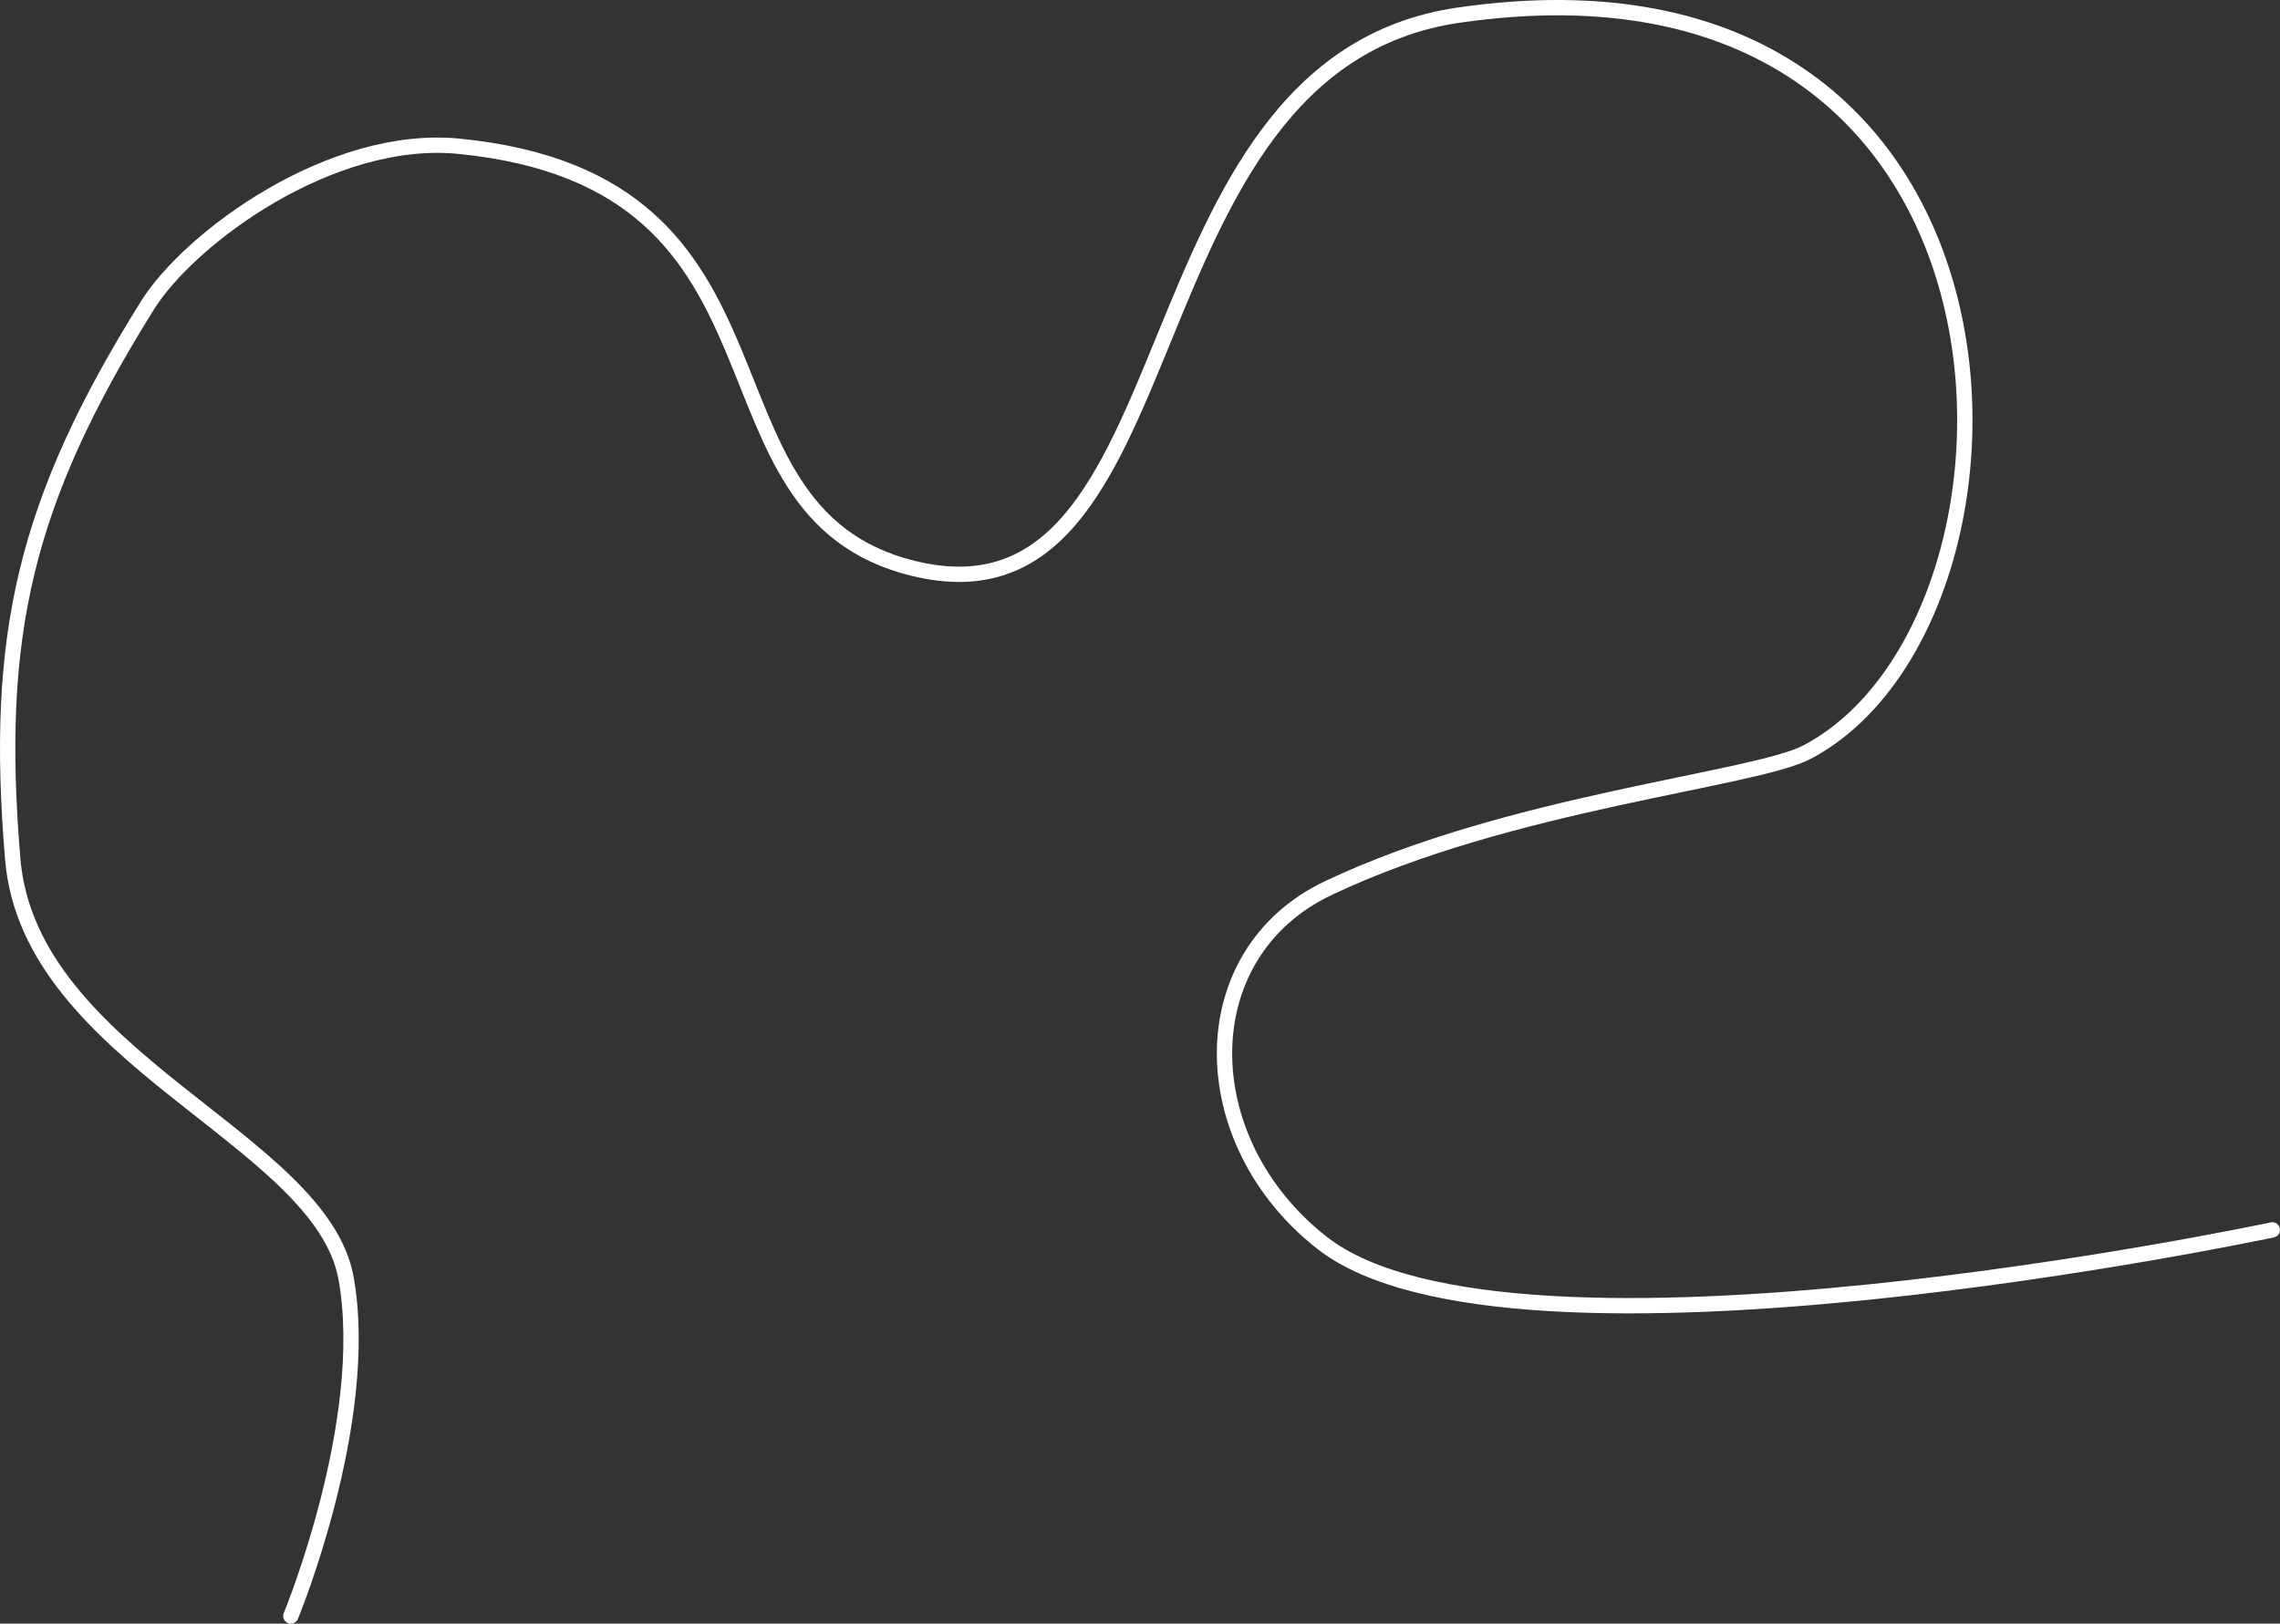 <svg version="1.1" xmlns="http://www.w3.org/2000/svg" xmlns:xlink="http://www.w3.org/1999/xlink" width="446.367" height="317.921" viewBox="0,0,446.367,317.921"><rect x="0" y="0" width="446.367" height="317.921" fill="#333333" stroke="none"/><g transform="translate(-47.361,-49.473)"><g data-paper-data="{&quot;isPaintingLayer&quot;:true}" fill="none" fill-rule="nonzero" stroke="#ffffff" stroke-width="3" stroke-linecap="round" stroke-linejoin="miter" stroke-miterlimit="10" stroke-dasharray="" stroke-dashoffset="0" style="mix-blend-mode: normal"><path d="M104.302,365.895c0,0 15.775,-38.123 10.827,-66.058c-4.866,-27.471 -62.005,-42.985 -65.278,-82.174c-3.658,-43.804 2.322,-69.821 26.352,-108.357c8.283,-13.282 35.99,-33.655 60.98,-31.195c70.206,6.911 43.28,71.441 88.961,82.651c55.992,13.741 39.692,-98.518 106.683,-108.308c116.627,-17.045 117.659,118.219 68.34,144.272c-10.362,5.474 -58.254,9.777 -93.754,26.641c-27.142,12.894 -26.651,49.591 -1.203,69.482c37.202,29.079 186.018,-2.554 186.018,-2.554"/></g></g></svg>